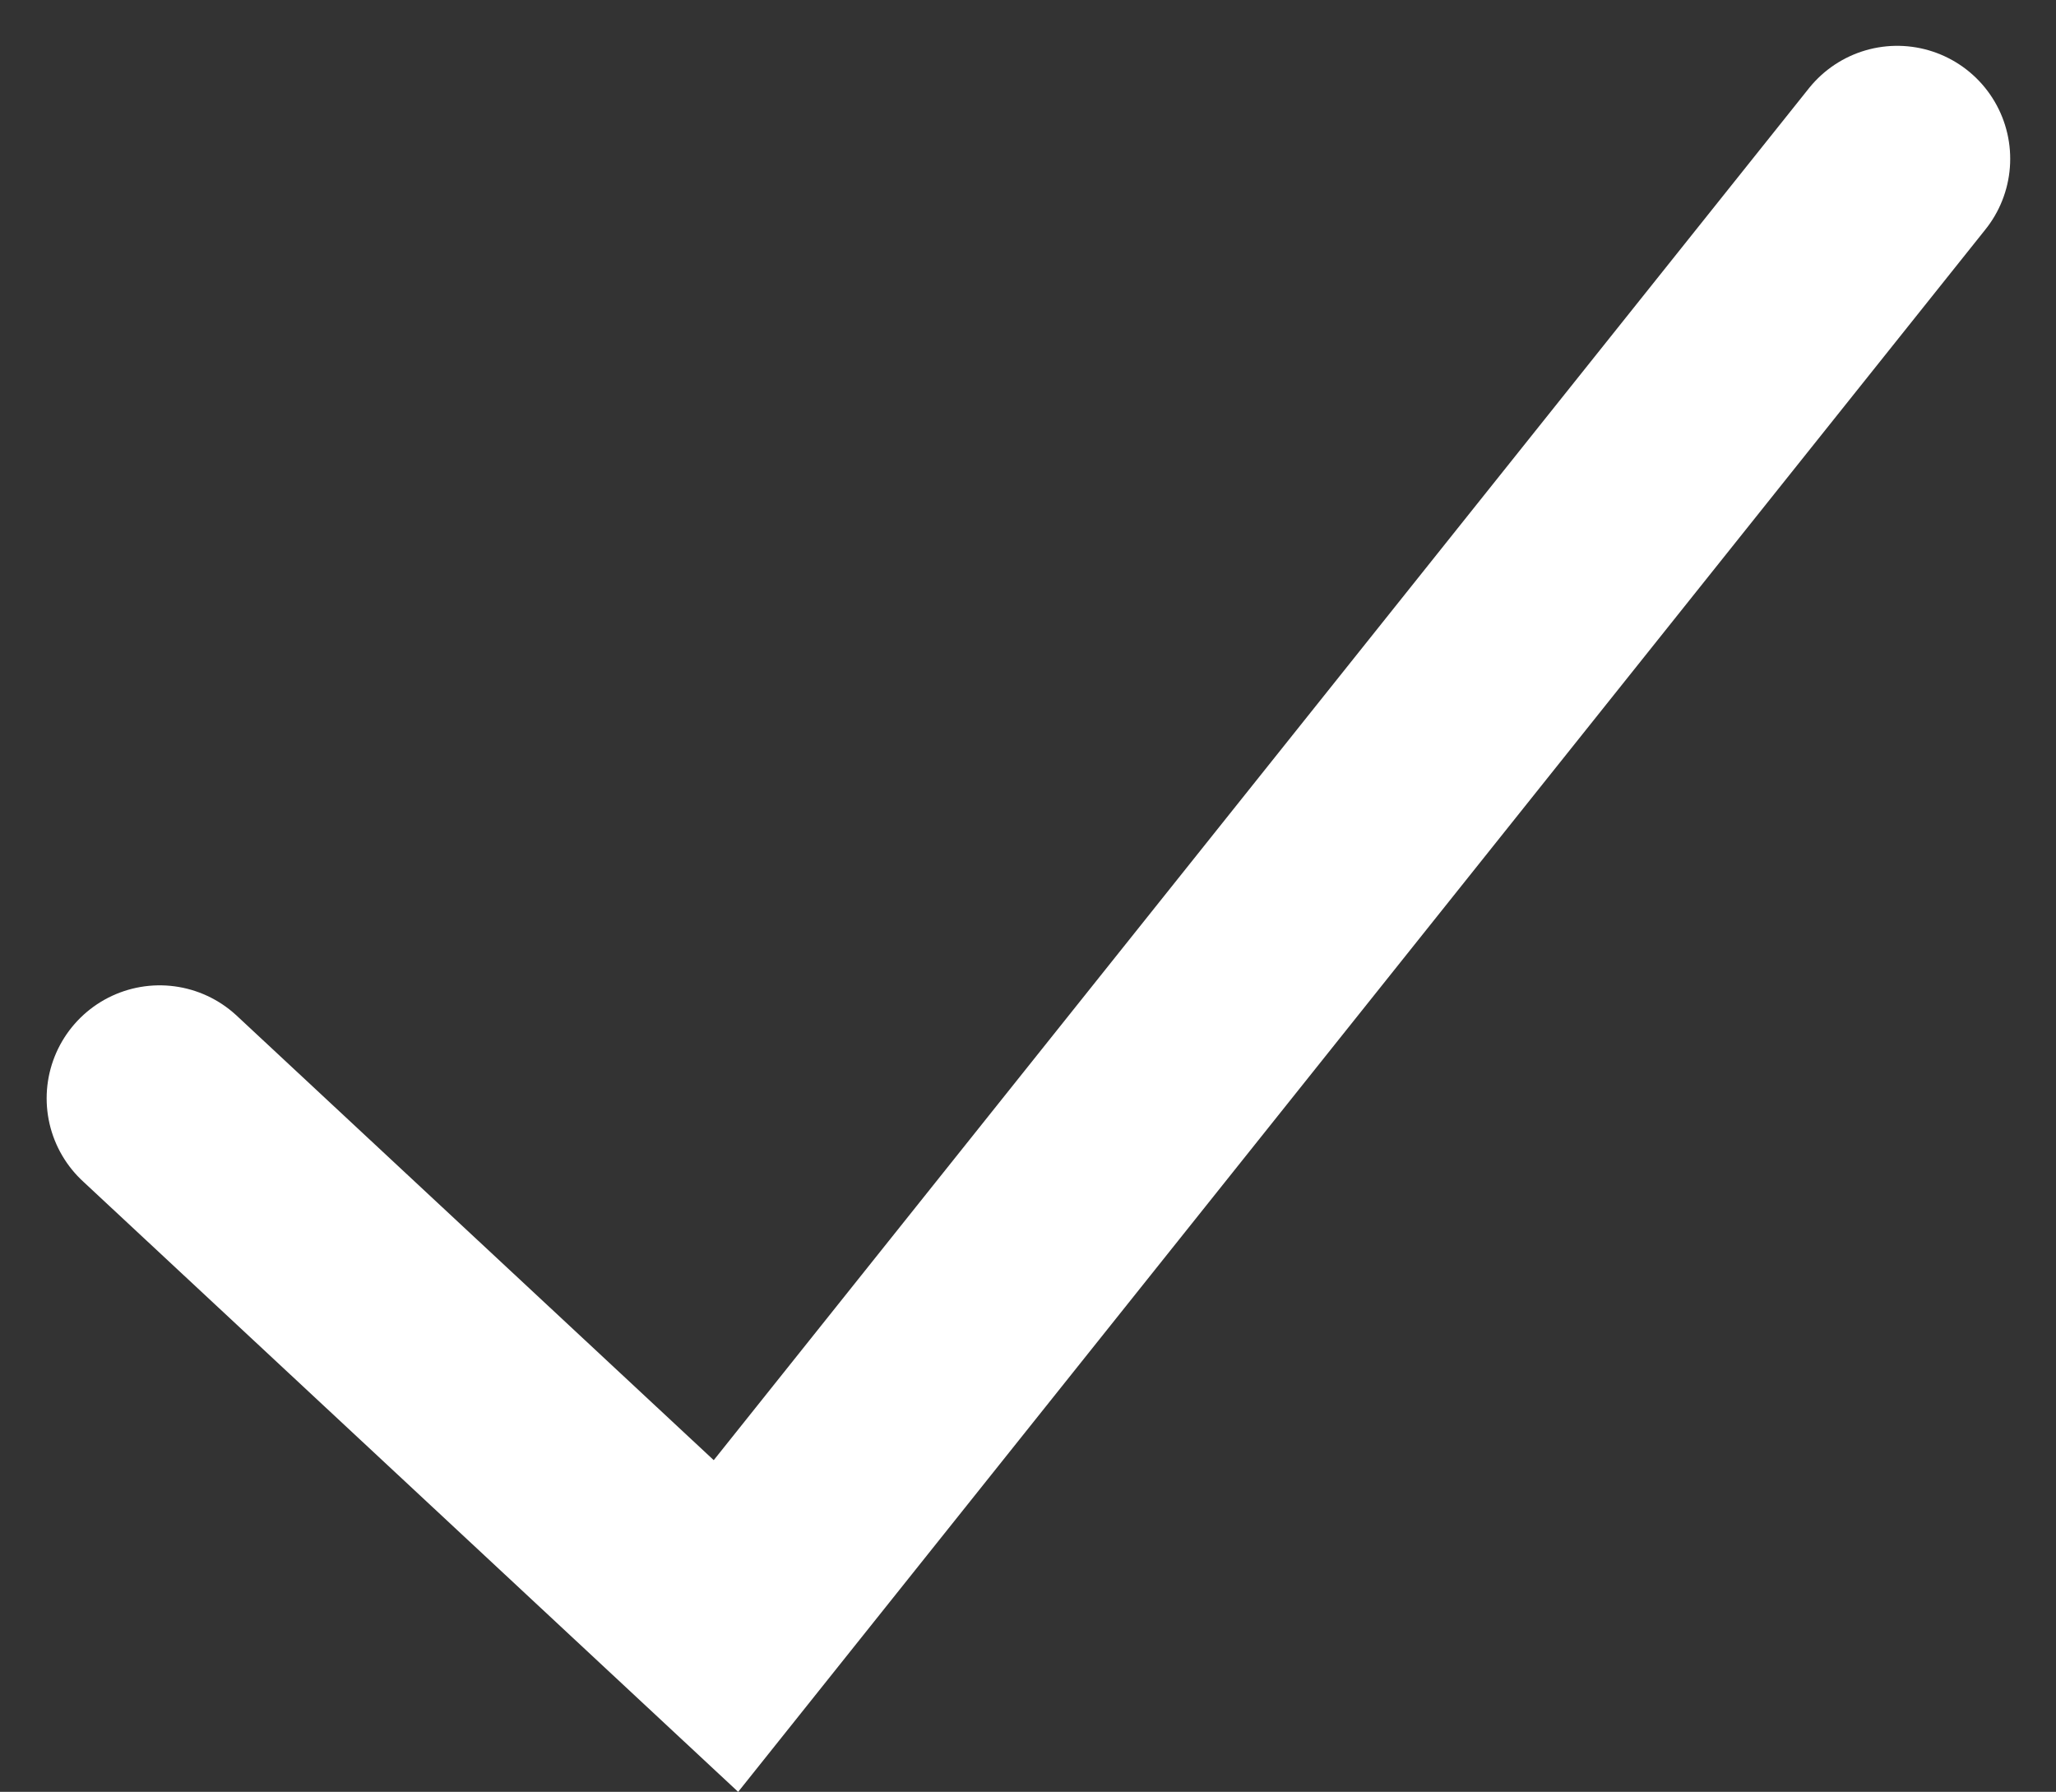 <svg xmlns="http://www.w3.org/2000/svg" width="72.772" height="63.423" viewBox="0 0 72.772 63.423">
  <rect x="0" y="0" width="72.772" height="63.423" fill="#333333" stroke="none"/>
  <path id="패스_68" data-name="패스 68" d="M154.5,6793.367l20.044,18.677L216,6760.113" transform="translate(-148.849 -6754.491)" fill="none" stroke="#fff" stroke-linecap="round" stroke-width="8"/>
</svg>
